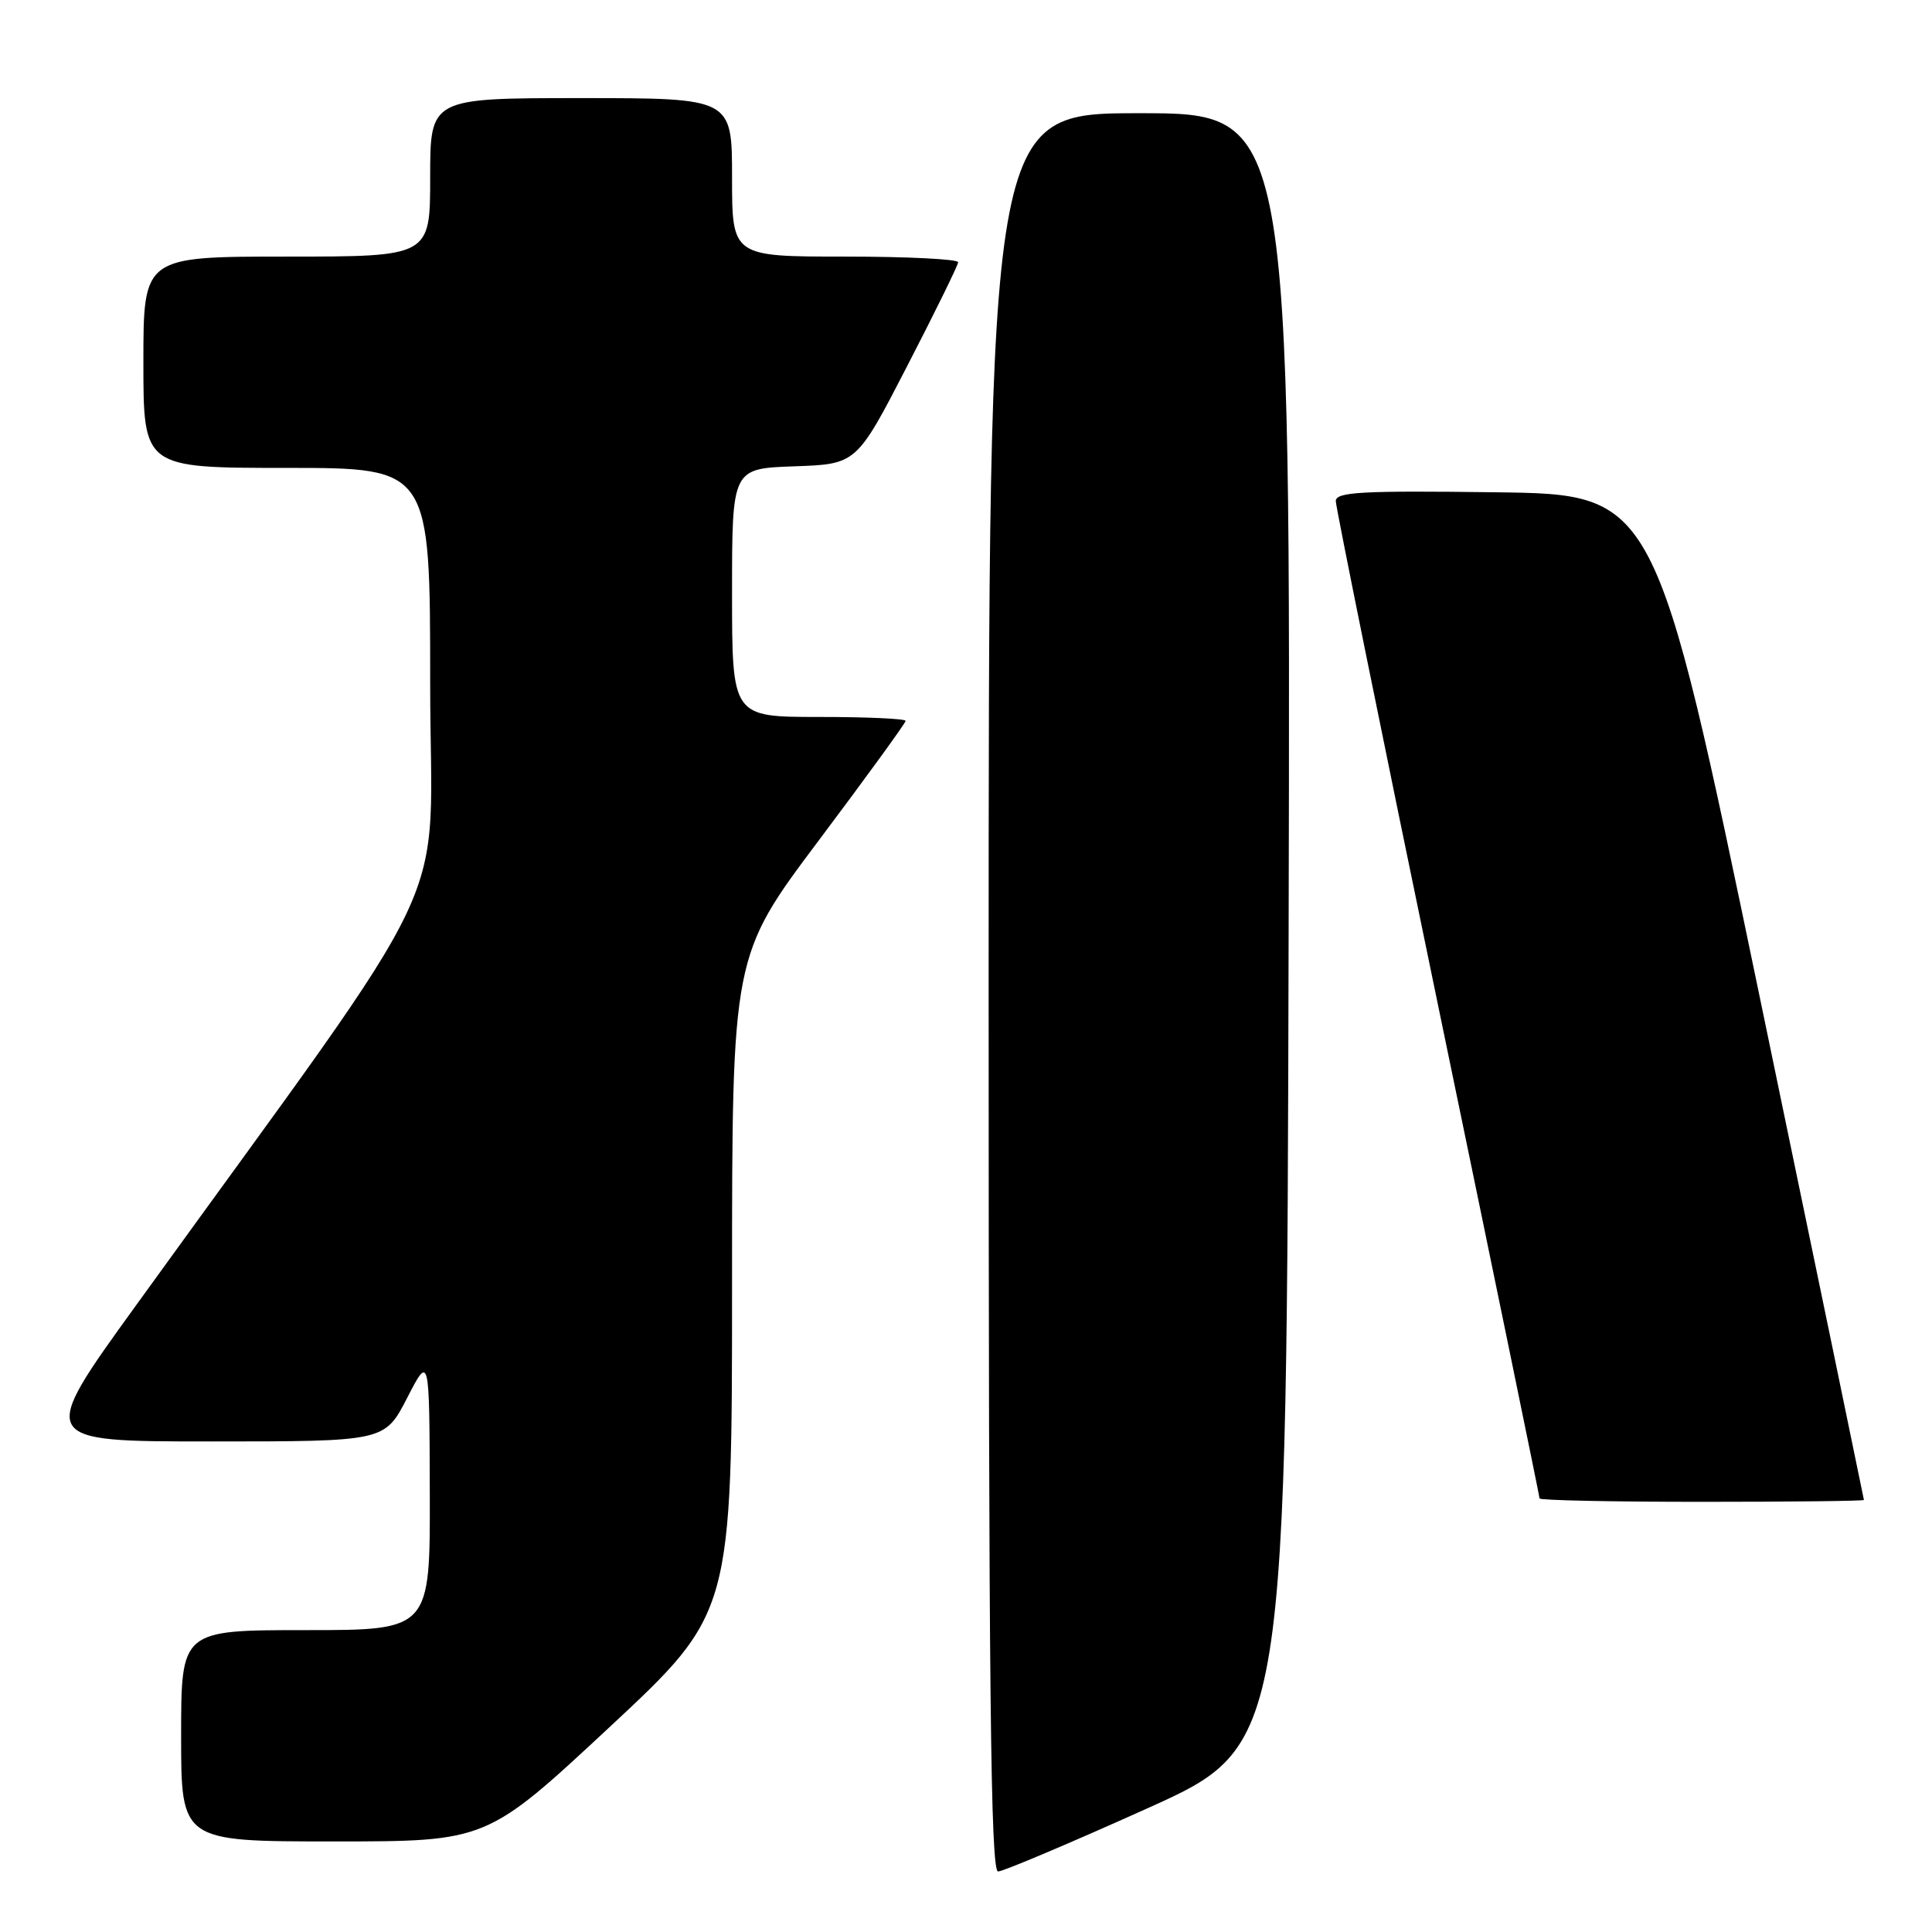 <?xml version="1.0" encoding="UTF-8" standalone="no"?>
<!DOCTYPE svg PUBLIC "-//W3C//DTD SVG 1.1//EN" "http://www.w3.org/Graphics/SVG/1.1/DTD/svg11.dtd" >
<svg xmlns="http://www.w3.org/2000/svg" xmlns:xlink="http://www.w3.org/1999/xlink" version="1.1" viewBox="0 0 256 256">
 <g >
 <path fill="currentColor"
d=" M 152.00 239.63 C 170.50 231.30 170.50 231.30 170.75 123.15 C 171.01 15.00 171.01 15.00 151.00 15.00 C 131.00 15.00 131.00 15.00 131.00 131.50 C 131.00 224.04 131.26 248.00 132.25 247.98 C 132.94 247.97 141.82 244.21 152.00 239.63 Z  M 80.75 228.87 C 97.00 213.73 97.00 213.73 97.00 170.20 C 97.00 126.67 97.00 126.67 108.50 111.35 C 114.82 102.93 120.00 95.80 120.00 95.52 C 120.00 95.23 114.83 95.00 108.50 95.00 C 97.00 95.00 97.00 95.00 97.00 78.54 C 97.00 62.08 97.00 62.08 105.25 61.79 C 113.50 61.50 113.50 61.50 120.21 48.50 C 123.90 41.35 126.94 35.16 126.96 34.75 C 126.98 34.34 120.25 34.00 112.00 34.00 C 97.00 34.00 97.00 34.00 97.00 23.50 C 97.00 13.00 97.00 13.00 77.00 13.00 C 57.00 13.00 57.00 13.00 57.00 23.50 C 57.00 34.00 57.00 34.00 38.00 34.00 C 19.00 34.00 19.00 34.00 19.00 48.00 C 19.00 62.00 19.00 62.00 38.00 62.00 C 57.00 62.00 57.00 62.00 57.00 90.50 C 57.00 122.37 61.61 112.63 18.00 173.00 C 4.99 191.00 4.99 191.00 27.98 191.00 C 50.97 191.00 50.97 191.00 53.94 185.25 C 56.90 179.50 56.90 179.50 56.95 197.75 C 57.00 216.00 57.00 216.00 40.50 216.00 C 24.00 216.00 24.00 216.00 24.00 230.00 C 24.00 244.00 24.00 244.00 44.25 244.00 C 64.50 244.00 64.50 244.00 80.75 228.87 Z  M 246.98 198.75 C 246.97 198.61 240.75 168.57 233.15 132.00 C 219.33 65.50 219.33 65.50 198.17 65.23 C 180.31 65.00 177.00 65.19 177.00 66.40 C 177.00 67.19 183.07 97.14 190.50 132.96 C 197.93 168.79 204.00 198.30 204.00 198.55 C 204.00 198.80 213.68 199.00 225.50 199.00 C 237.32 199.00 246.99 198.89 246.98 198.75 Z "/>
</g>
</svg>